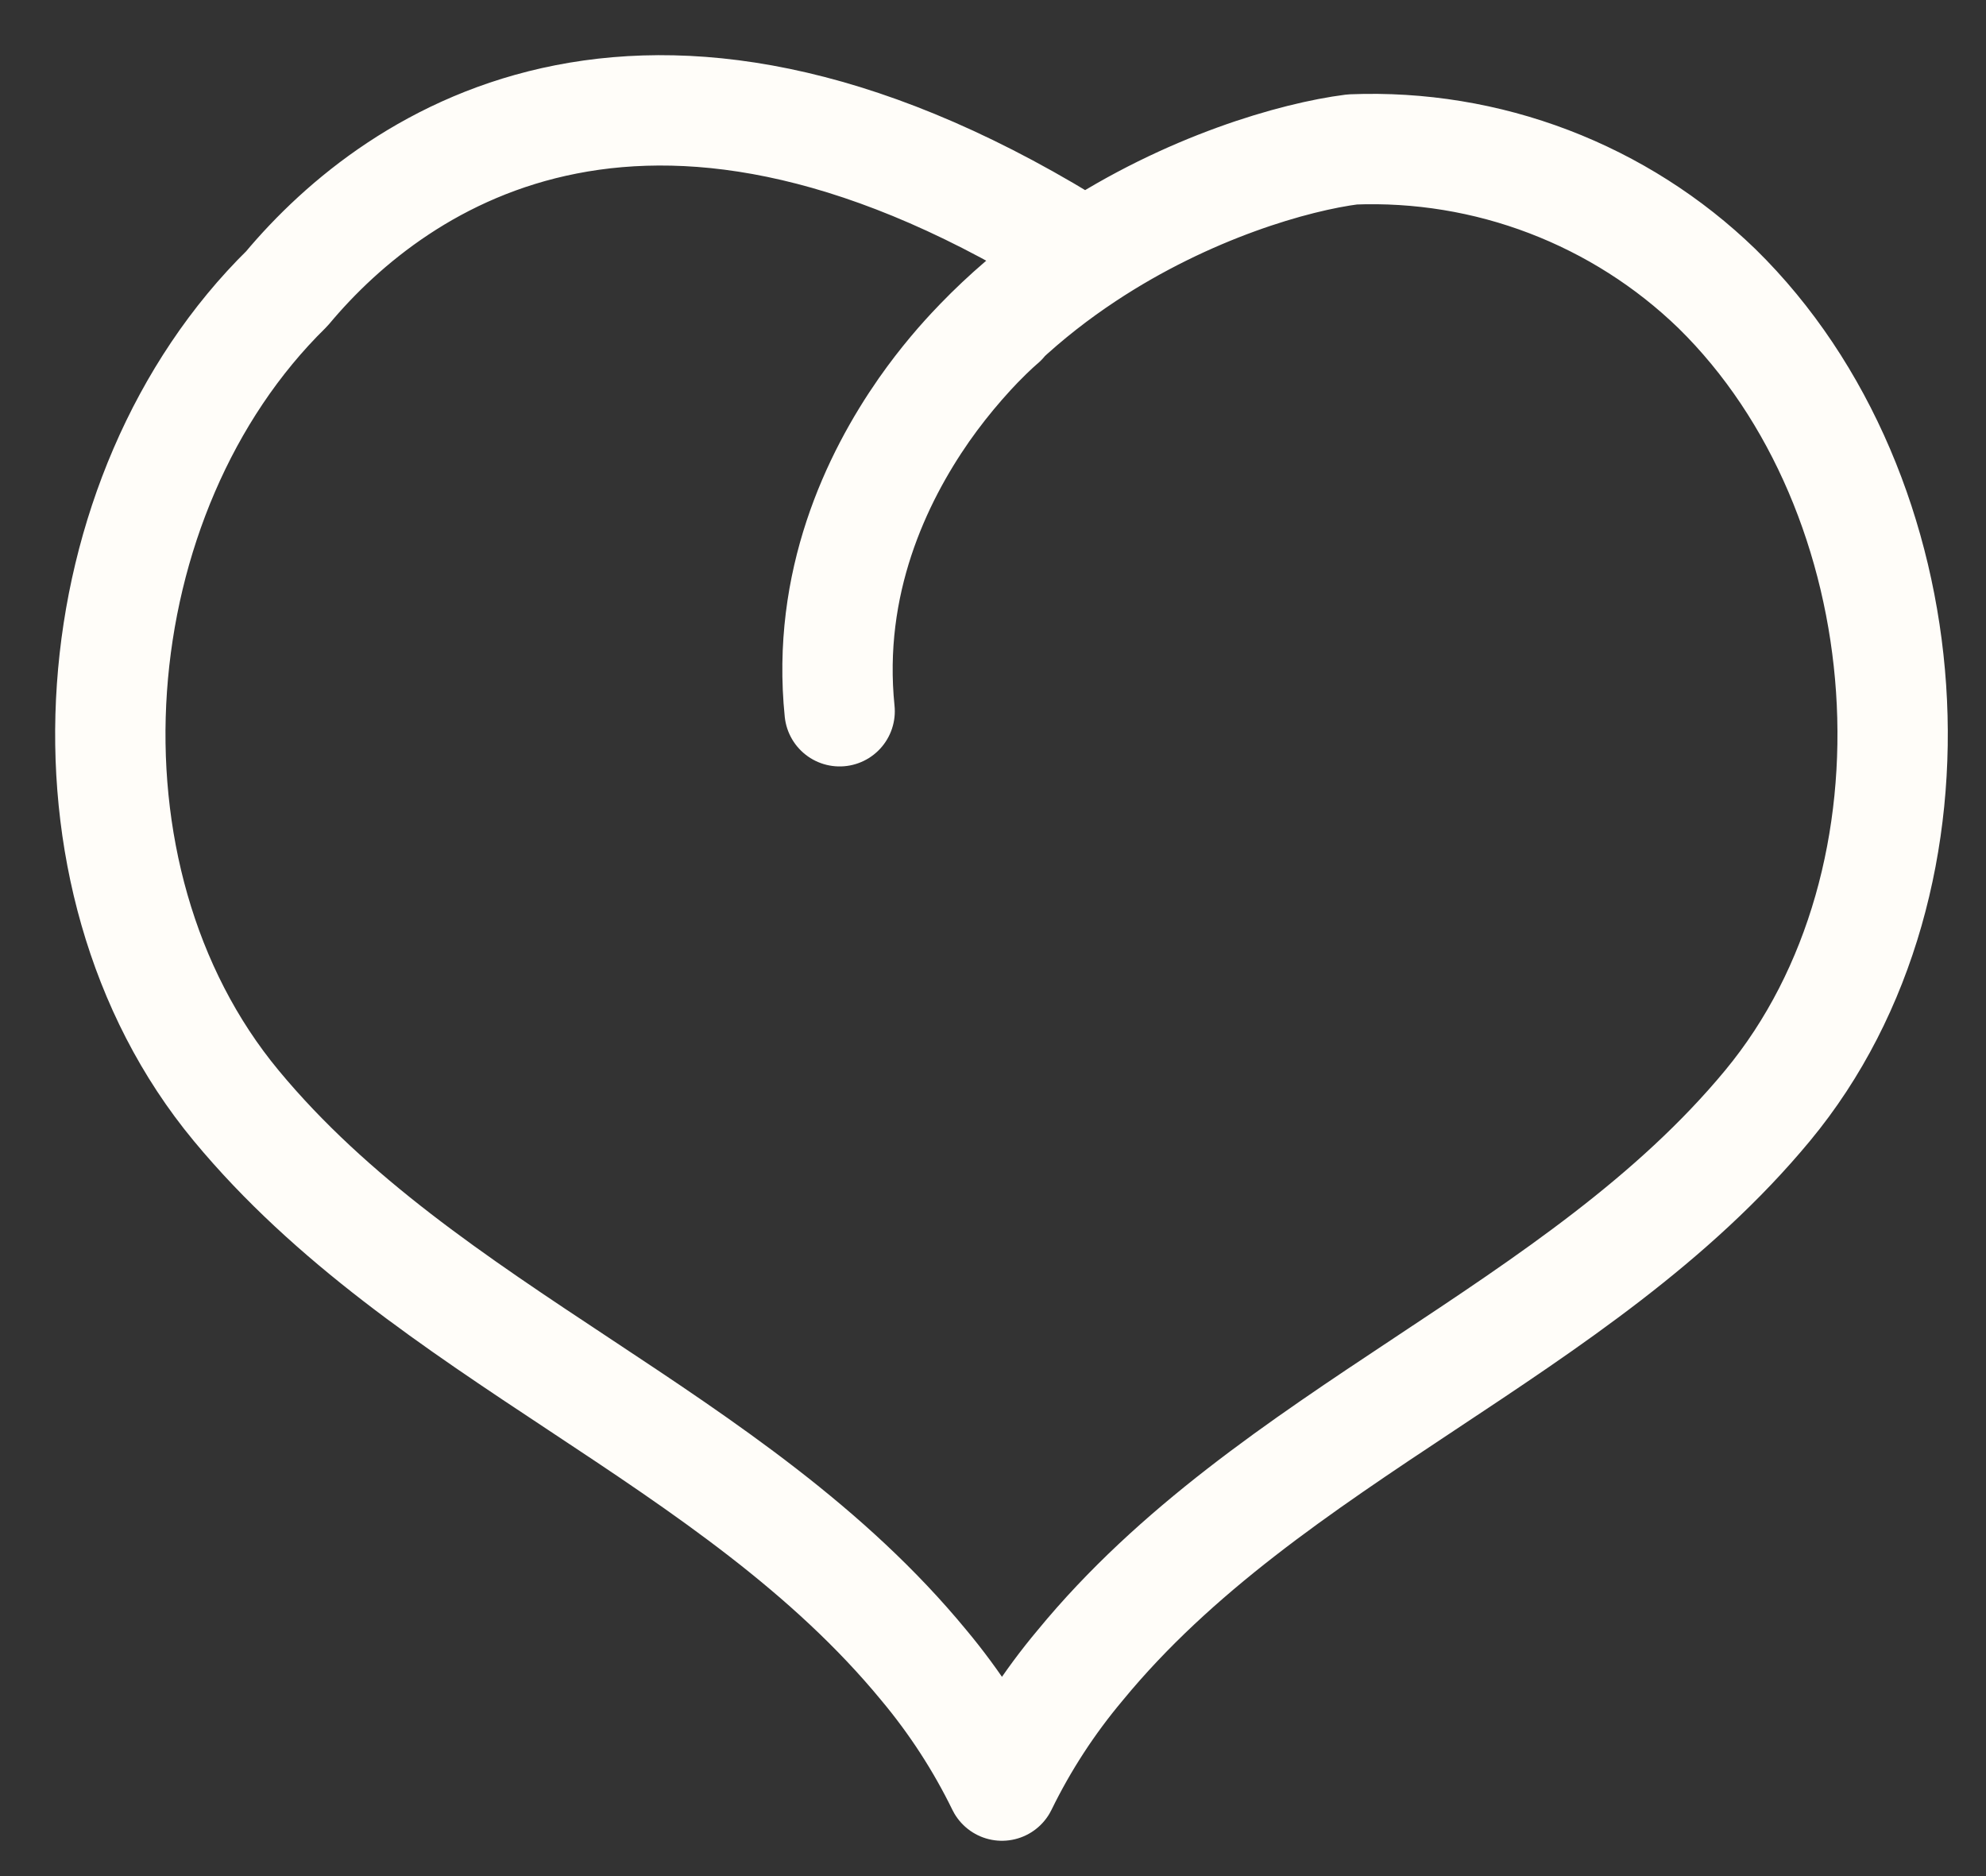 <svg width="18" height="17" viewBox="0 0 18 17" fill="none" xmlns="http://www.w3.org/2000/svg">
<rect x="0" y="0" width="18" height="17" fill="#333333" stroke="none"/>
<path d="M9.081 2.913C9.081 2.913 8.734 3.201 8.374 3.715C7.942 4.335 7.491 5.281 7.61 6.445" fill="#FD5D69"/>
<path d="M9.081 2.913C9.081 2.913 8.734 3.201 8.374 3.715M7.61 6.445C7.491 5.281 7.942 4.335 8.374 3.715M8.374 3.715C8.791 3.121 9.308 2.661 9.838 2.311M9.838 2.311C10.769 1.695 11.737 1.42 12.257 1.354C12.864 1.33 13.47 1.429 14.038 1.646C14.606 1.863 15.124 2.192 15.561 2.615C17.451 4.467 17.728 7.958 16.02 10.019C14.313 12.08 11.512 12.994 9.79 15.09C9.51 15.423 9.272 15.789 9.081 16.18C8.89 15.789 8.653 15.424 8.374 15.09C6.649 12.994 3.866 12.101 2.141 10.019C0.415 7.938 0.71 4.469 2.6 2.615C3.612 1.404 5.927 -0.162 9.838 2.311Z" stroke="#FFFDF9" stroke-linecap="round" stroke-linejoin="round"/>
</svg>

